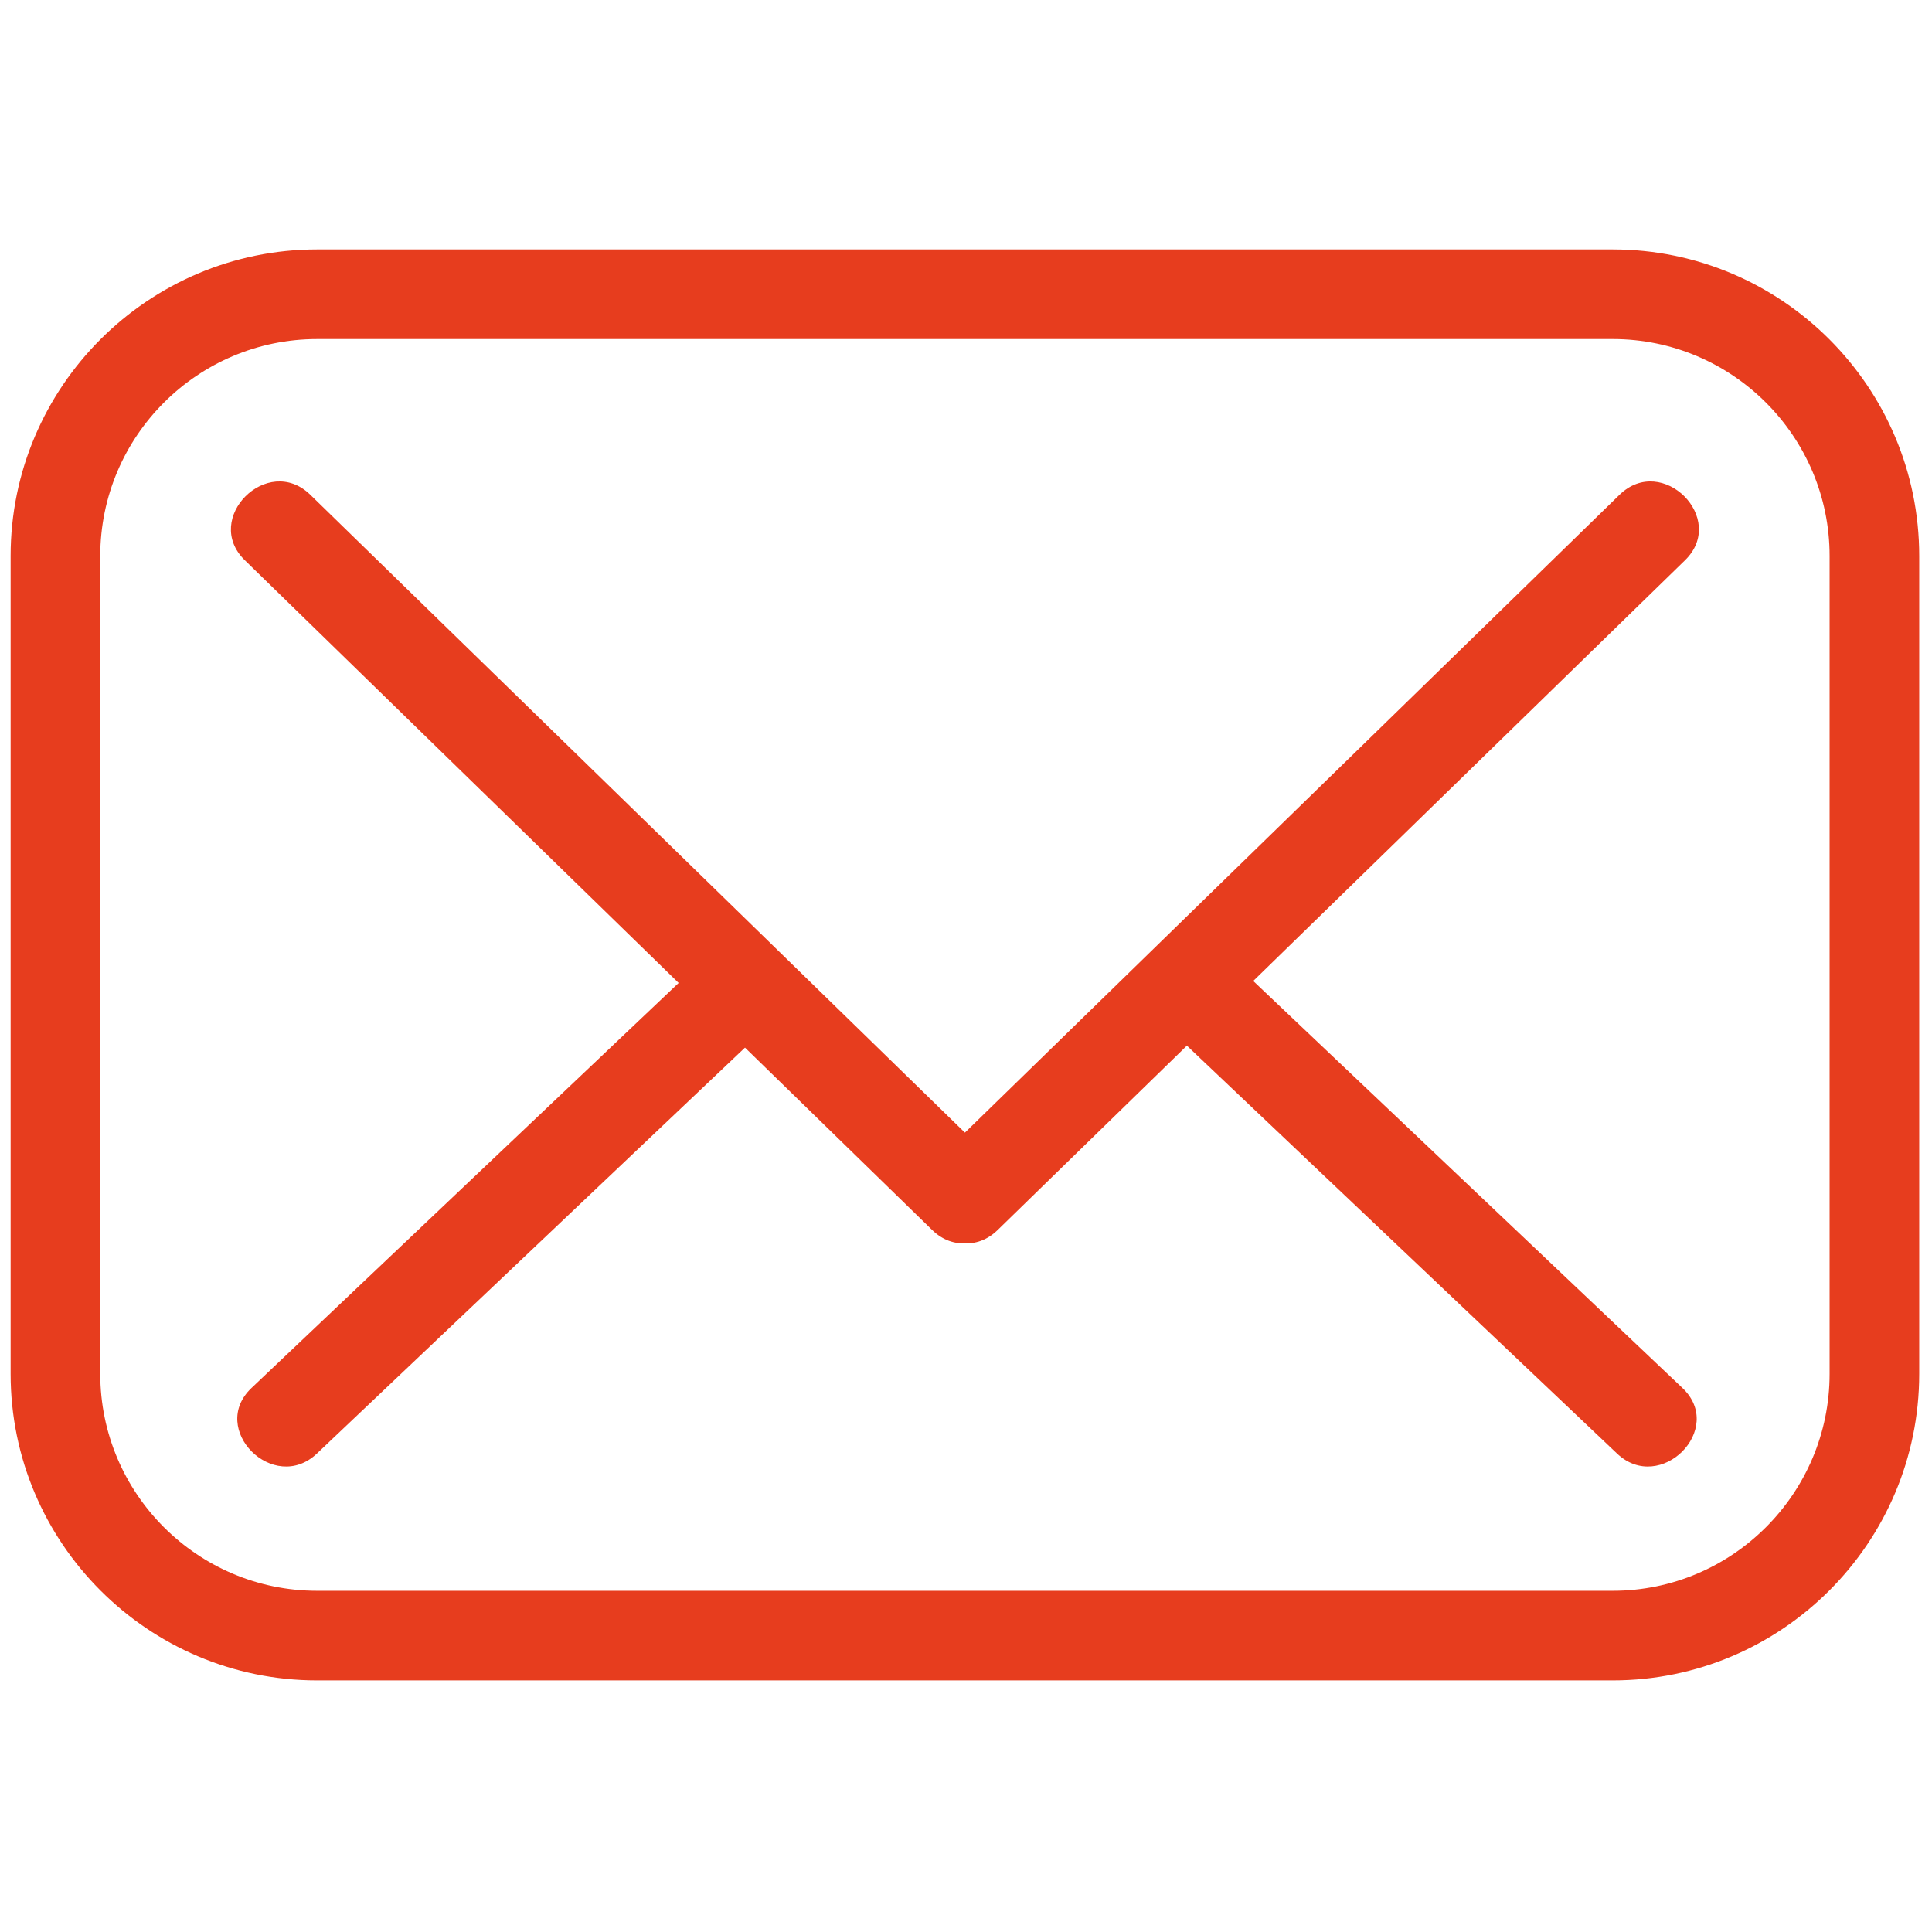 <svg xmlns="http://www.w3.org/2000/svg" width="24" height="24" viewBox="0 0 256 256" xml:space="preserve"><g style="stroke:none;stroke-width:0;stroke-dasharray:none;stroke-linecap:butt;stroke-linejoin:miter;stroke-miterlimit:10;fill:none;fill-rule:nonzero;opacity:1"><path d="M75.546 78.738H14.455C6.484 78.738 0 72.254 0 64.283V25.716c0-7.97 6.485-14.455 14.455-14.455h61.091c7.97 0 14.454 6.485 14.454 14.455v38.567c0 7.971-6.484 14.455-14.454 14.455zm-61.091-63.25c-5.64 0-10.228 4.588-10.228 10.228v38.567c0 5.64 4.588 10.229 10.228 10.229h61.091c5.64 0 10.228-4.589 10.228-10.229V25.716c0-5.64-4.588-10.228-10.228-10.228H14.455z" style="stroke:none;stroke-width:1;stroke-dasharray:none;stroke-linecap:butt;stroke-linejoin:miter;stroke-miterlimit:10;fill:#e73d1e;fill-rule:nonzero;opacity:1" transform="matrix(2.81 0 0 2.81 1.407 1.407)"/><path d="M11.044 25.917 43.456 57.5c2.014 1.962 5.105-1.122 3.088-3.088L14.132 22.83c-2.014-1.963-5.105 1.122-3.088 3.087z" style="stroke:none;stroke-width:1;stroke-dasharray:none;stroke-linecap:butt;stroke-linejoin:miter;stroke-miterlimit:10;fill:#e73d1e;fill-rule:nonzero;opacity:1" transform="matrix(2.81 0 0 2.81 1.407 1.407)"/><path d="m46.544 57.5 32.412-31.582c2.016-1.965-1.073-5.051-3.088-3.088L43.456 54.412c-2.016 1.965 1.073 5.051 3.088 3.088z" style="stroke:none;stroke-width:1;stroke-dasharray:none;stroke-linecap:butt;stroke-linejoin:miter;stroke-miterlimit:10;fill:#e73d1e;fill-rule:nonzero;opacity:1" transform="matrix(2.81 0 0 2.81 1.407 1.407)"/><path d="M78.837 64.952 57.269 44.499c-2.039-1.933-5.132 1.149-3.088 3.088L75.749 68.04c2.039 1.933 5.132-1.15 3.088-3.088zm-64.391 3.087 21.568-20.453c2.043-1.938-1.048-5.022-3.088-3.088L11.358 64.951c-2.043 1.938 1.048 5.023 3.088 3.088z" style="stroke:none;stroke-width:1;stroke-dasharray:none;stroke-linecap:butt;stroke-linejoin:miter;stroke-miterlimit:10;fill:#e73d1e;fill-rule:nonzero;opacity:1" transform="matrix(2.81 0 0 2.81 1.407 1.407)"/></g></svg>
